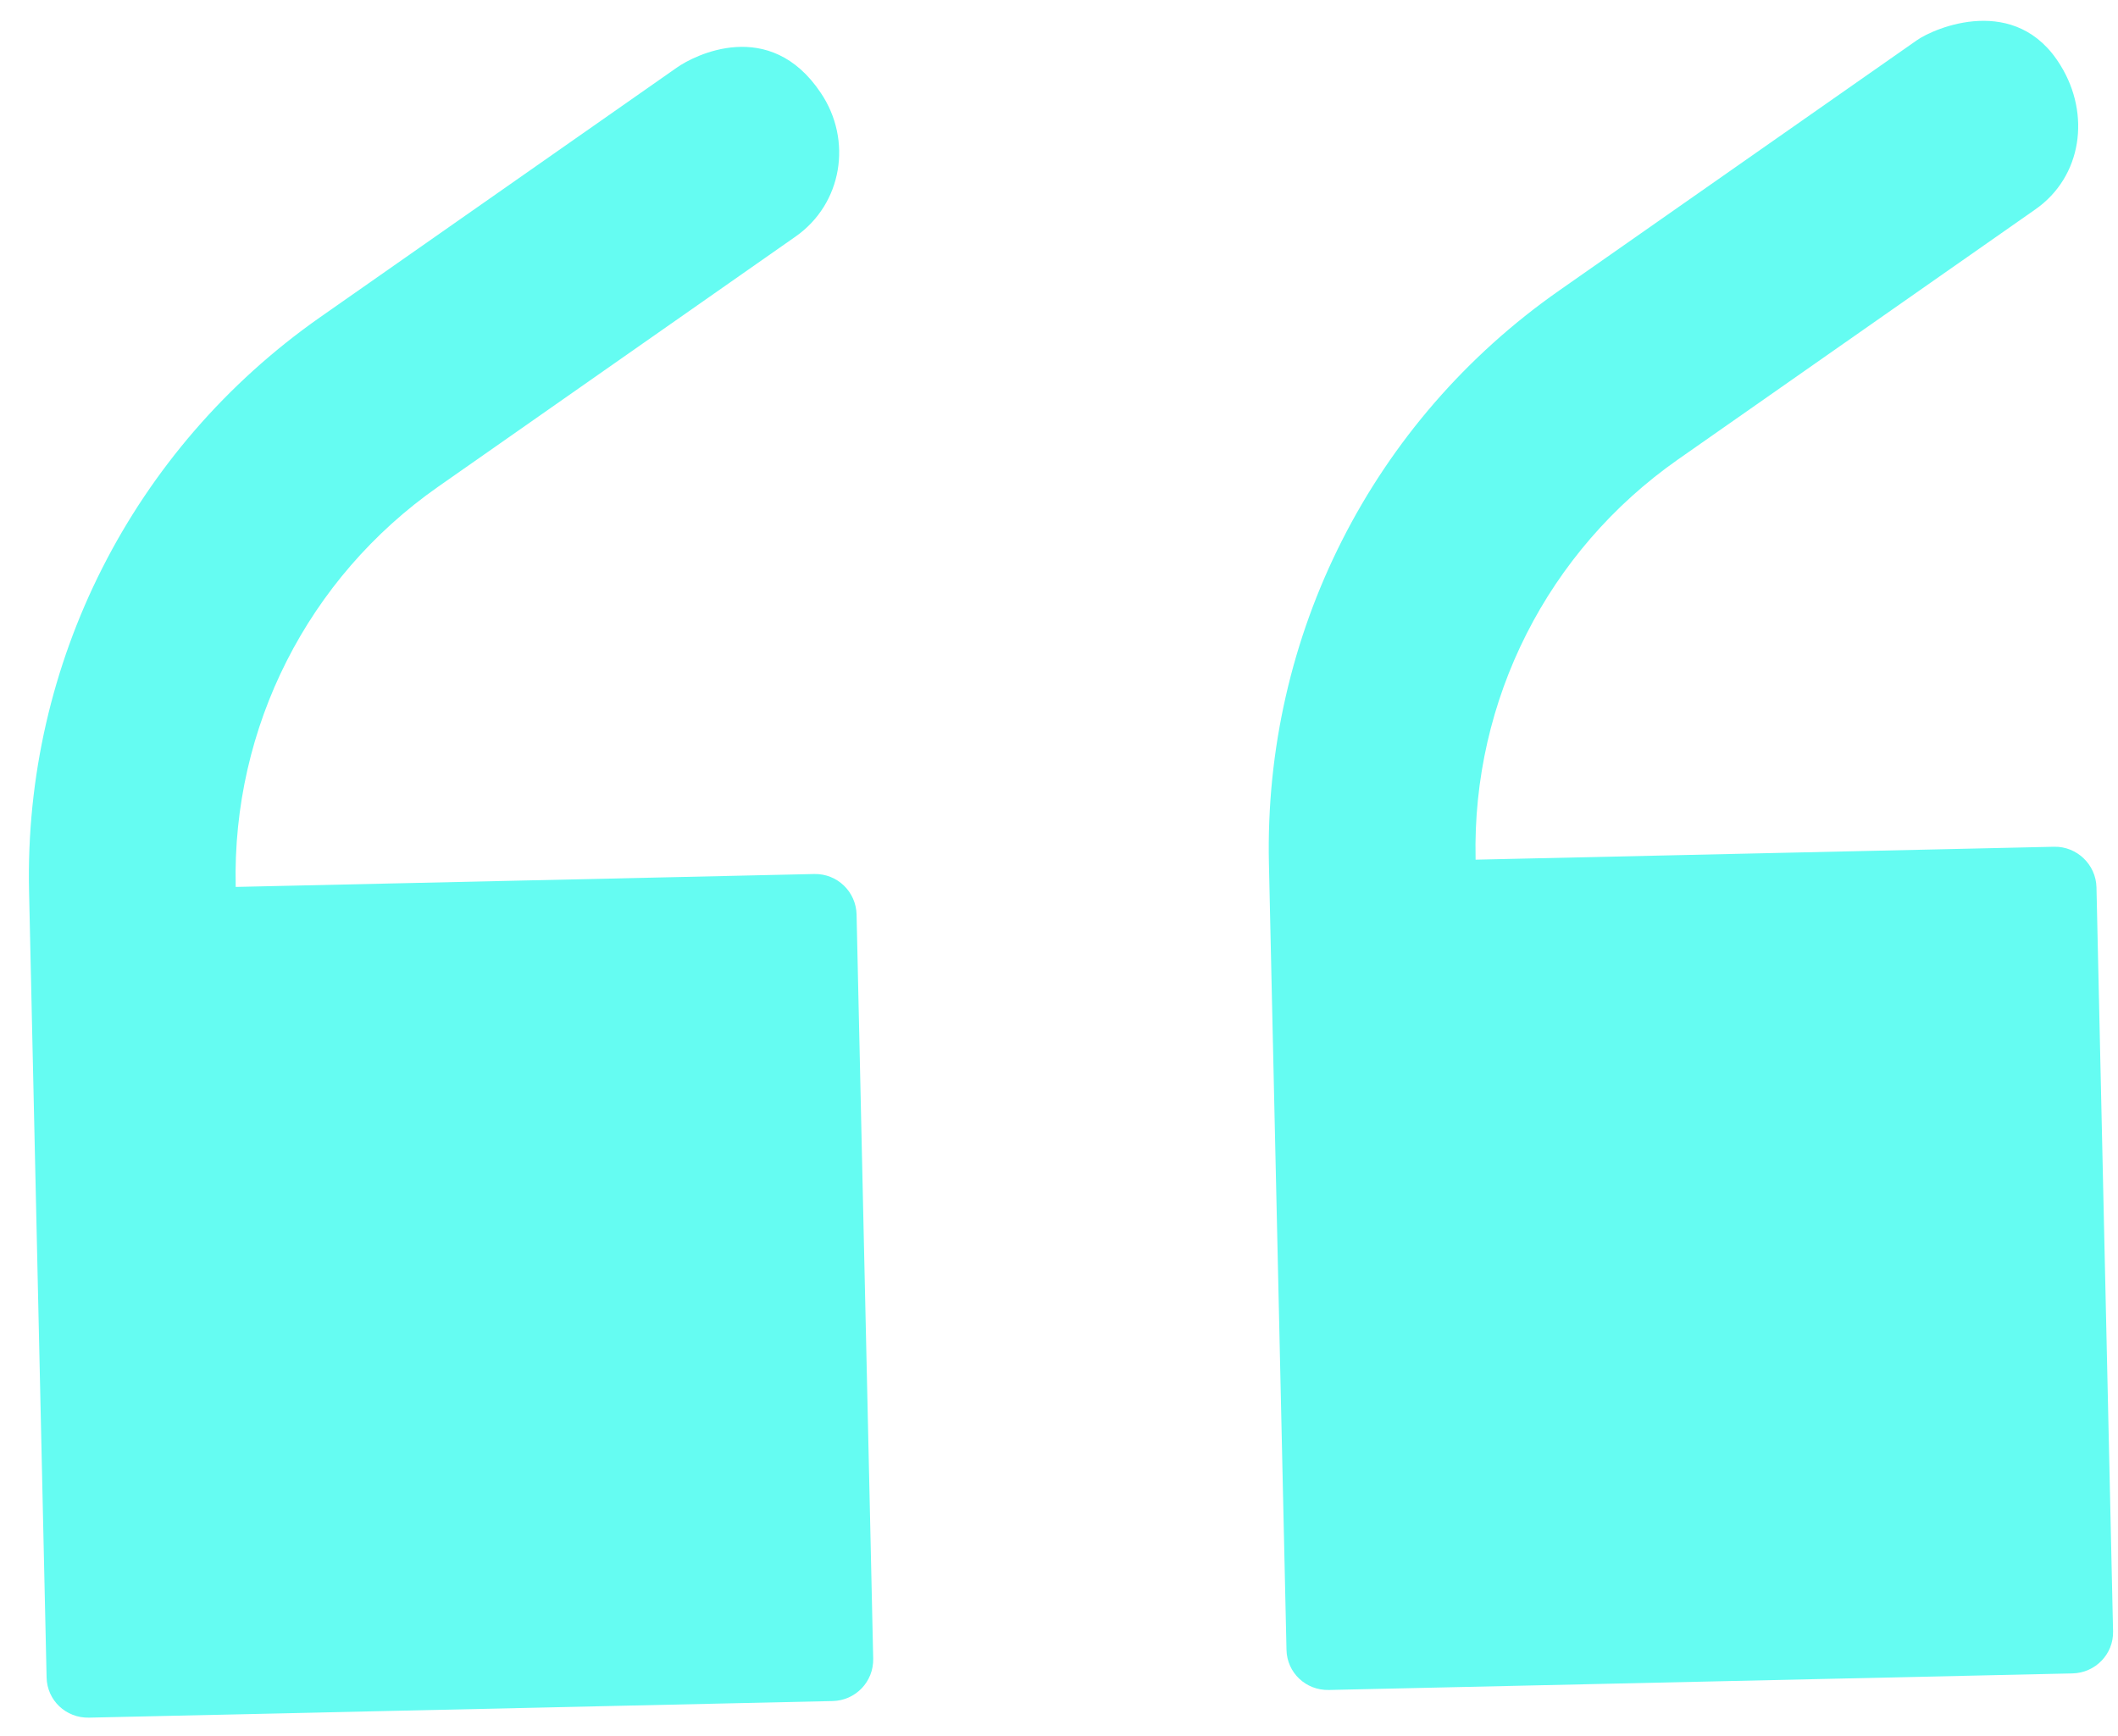 <svg width="61" height="50" viewBox="0 0 61 50" fill="none" xmlns="http://www.w3.org/2000/svg">
<path d="M2.564 49.467L23.98 48.989C24.636 48.975 25.163 48.436 25.149 47.768L24.67 26.34C24.656 25.683 24.116 25.156 23.449 25.171L6.789 25.543L6.788 25.52C6.686 20.939 8.864 16.647 12.615 14.02L22.91 6.815C24.261 5.871 24.559 4.036 23.638 2.673C22.171 0.479 19.992 1.594 19.496 1.945L9.201 9.149C3.823 12.926 0.69 19.091 0.837 25.664L0.864 26.883L1.342 48.311C1.357 48.967 1.896 49.482 2.564 49.467V49.467Z" fill="#65FCF2"/>
<path d="M38.273 48.67L59.69 48.193C60.346 48.178 60.873 47.639 60.858 46.983L60.38 25.554C60.365 24.898 59.814 24.371 59.158 24.386L42.498 24.758L42.498 24.734C42.396 20.154 44.574 15.862 48.325 13.234L58.62 6.03C59.97 5.086 60.211 3.287 59.348 1.888C58.07 -0.217 55.702 0.809 55.206 1.16L44.91 8.364C39.52 12.13 36.4 18.295 36.546 24.867L36.573 26.086L37.052 47.514C37.066 48.17 37.605 48.685 38.273 48.67V48.67Z" fill="#65FCF2"/>
</svg>
